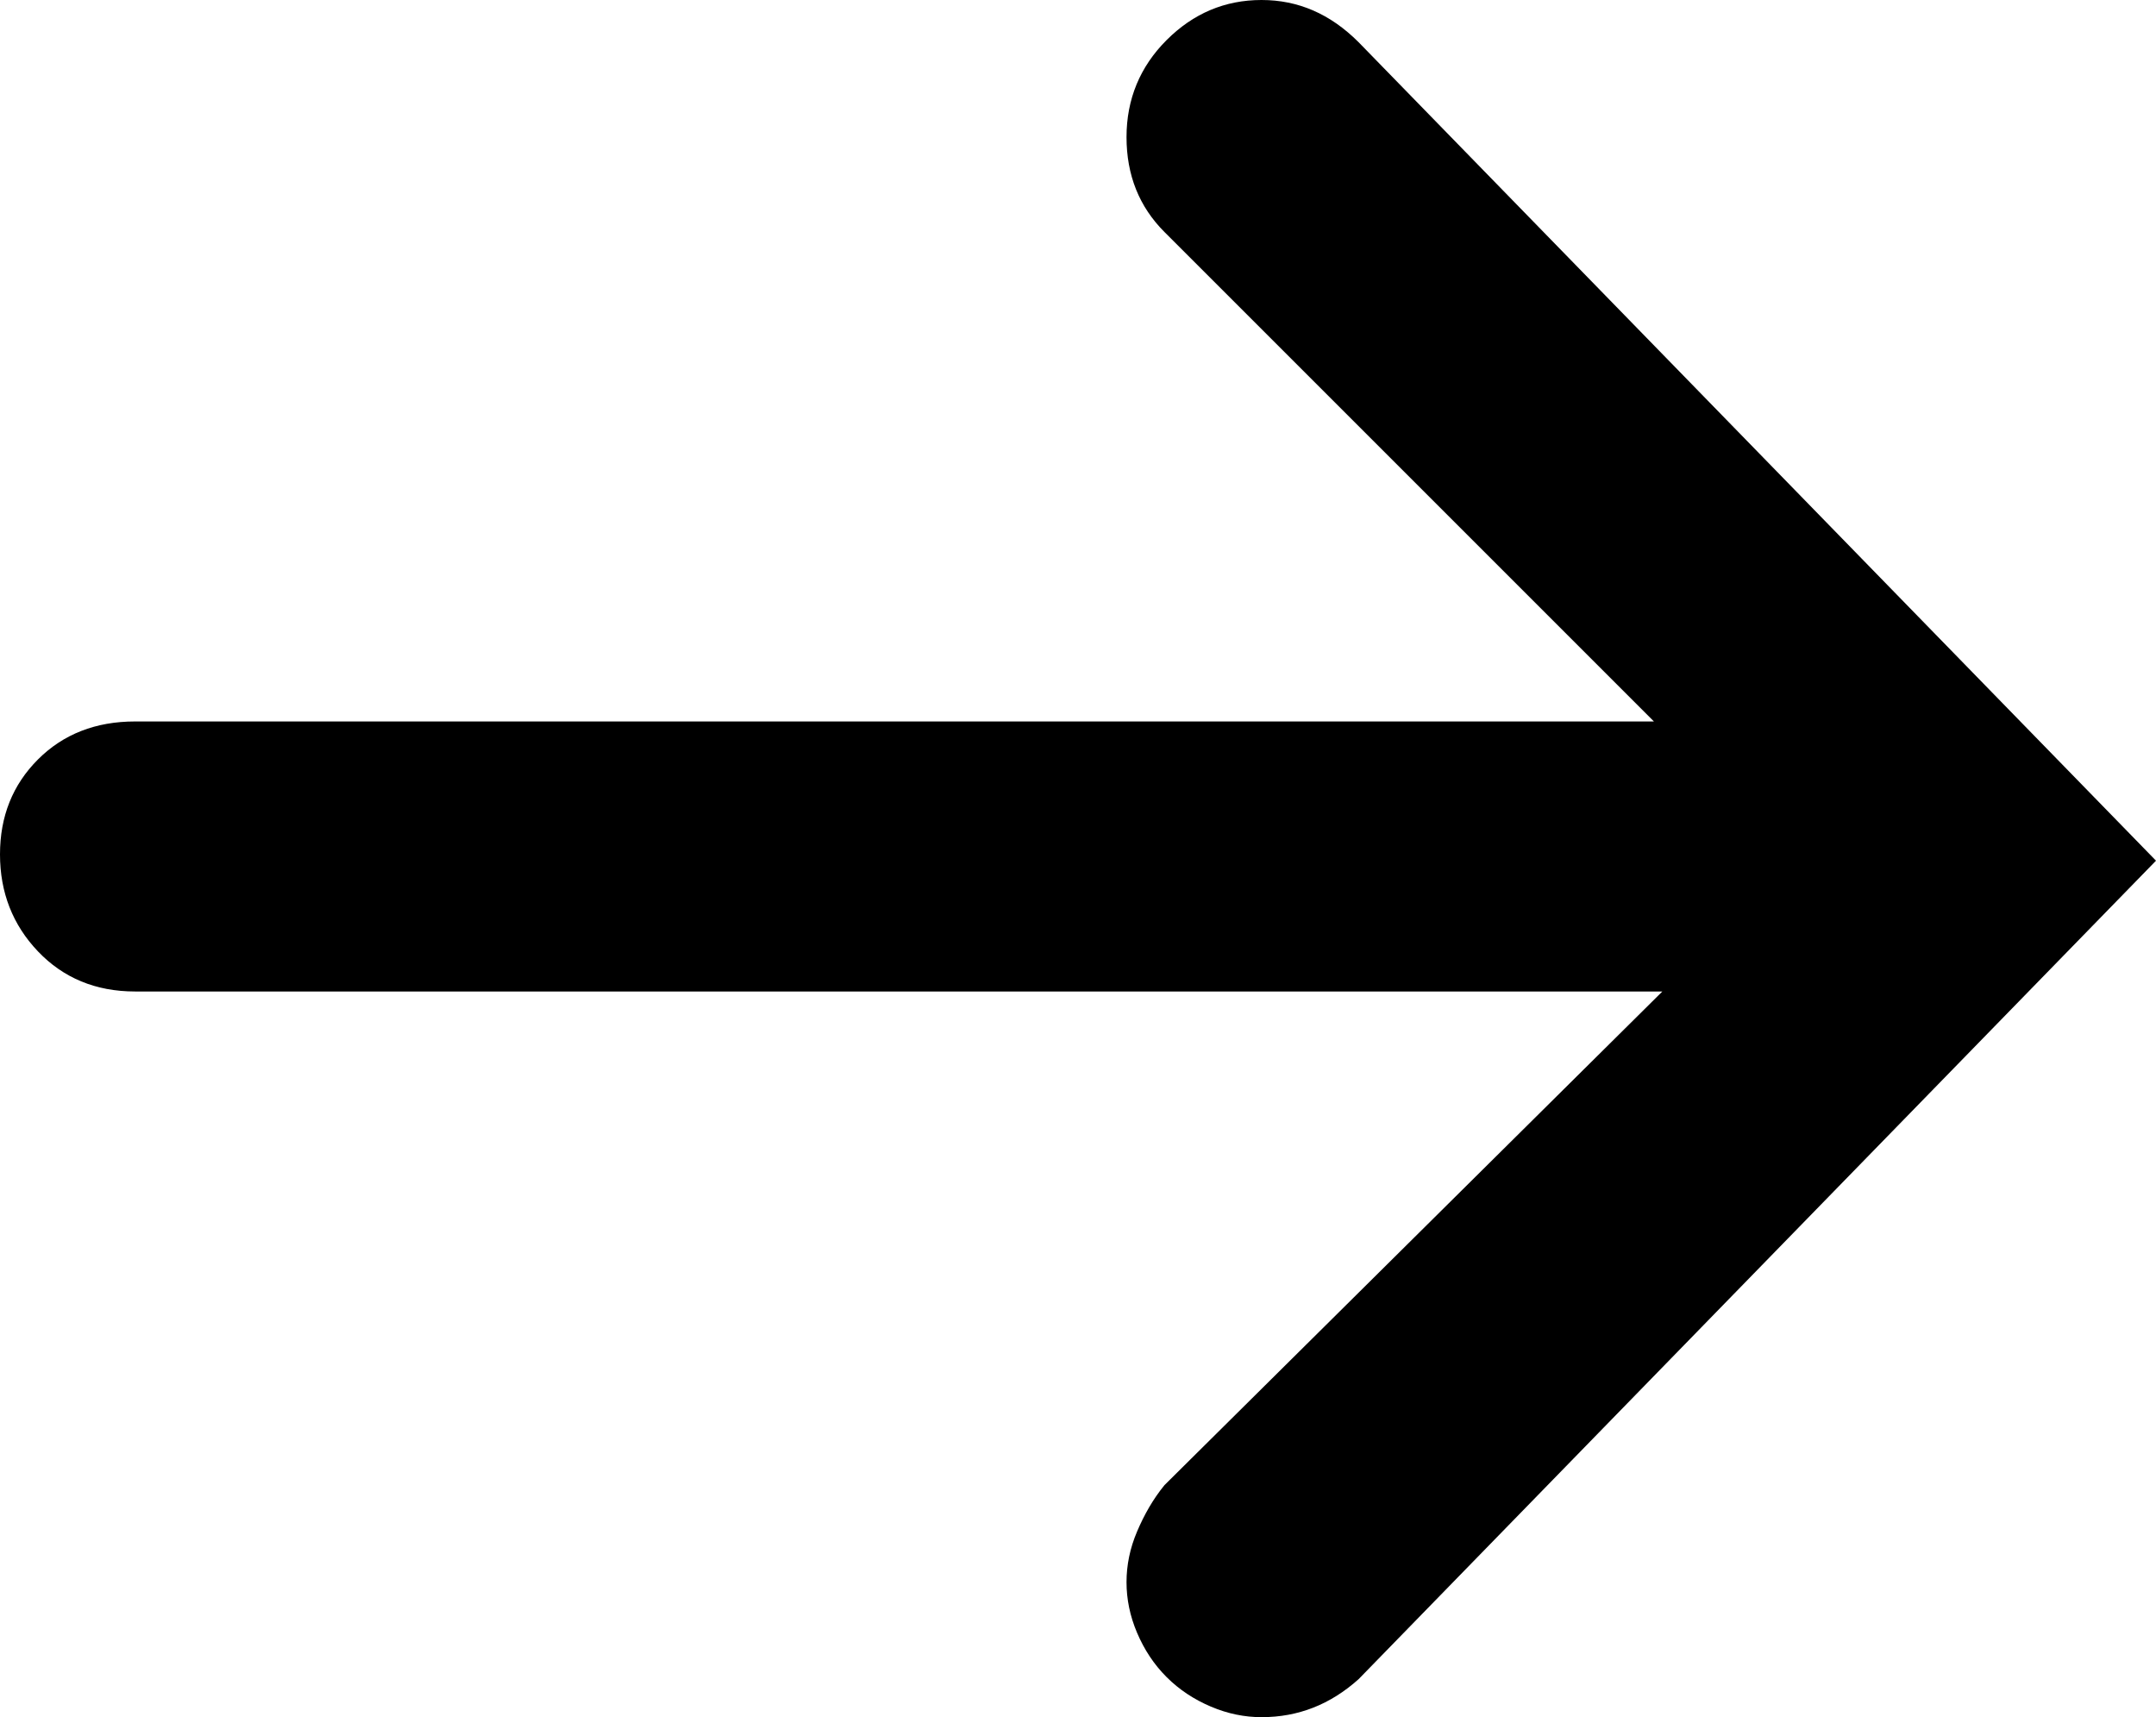 <?xml version="1.0" encoding="utf-8"?>
<svg version="1.1" id="Layer_1" xmlns="http://www.w3.org/2000/svg" xmlns:xlink="http://www.w3.org/1999/xlink" x="0px" y="0px"
	 viewBox="0 0 511 407" style="enable-background:new 0 0 511 407;" xml:space="preserve">
<path d="M276.5,9.5c-6.3,6.3-9.5,14-9.5,23s3,16.5,9,22.5l116,116H32c-9.3,0-17,3-23,9s-9,13.5-9,22.5s3,16.7,9,23
	s13.7,9.5,23,9.5h362L276,352c-2.7,3.3-4.8,7-6.5,11s-2.5,8-2.5,12s0.8,8,2.5,12s4,7.5,7,10.5s6.5,5.3,10.5,7s8,2.5,12,2.5
	c8.7,0,16.3-3,23-9l189-194L322,10c-6.7-6.7-14.3-10-23-10S282.8,3.2,276.5,9.5z"/>
</svg>
